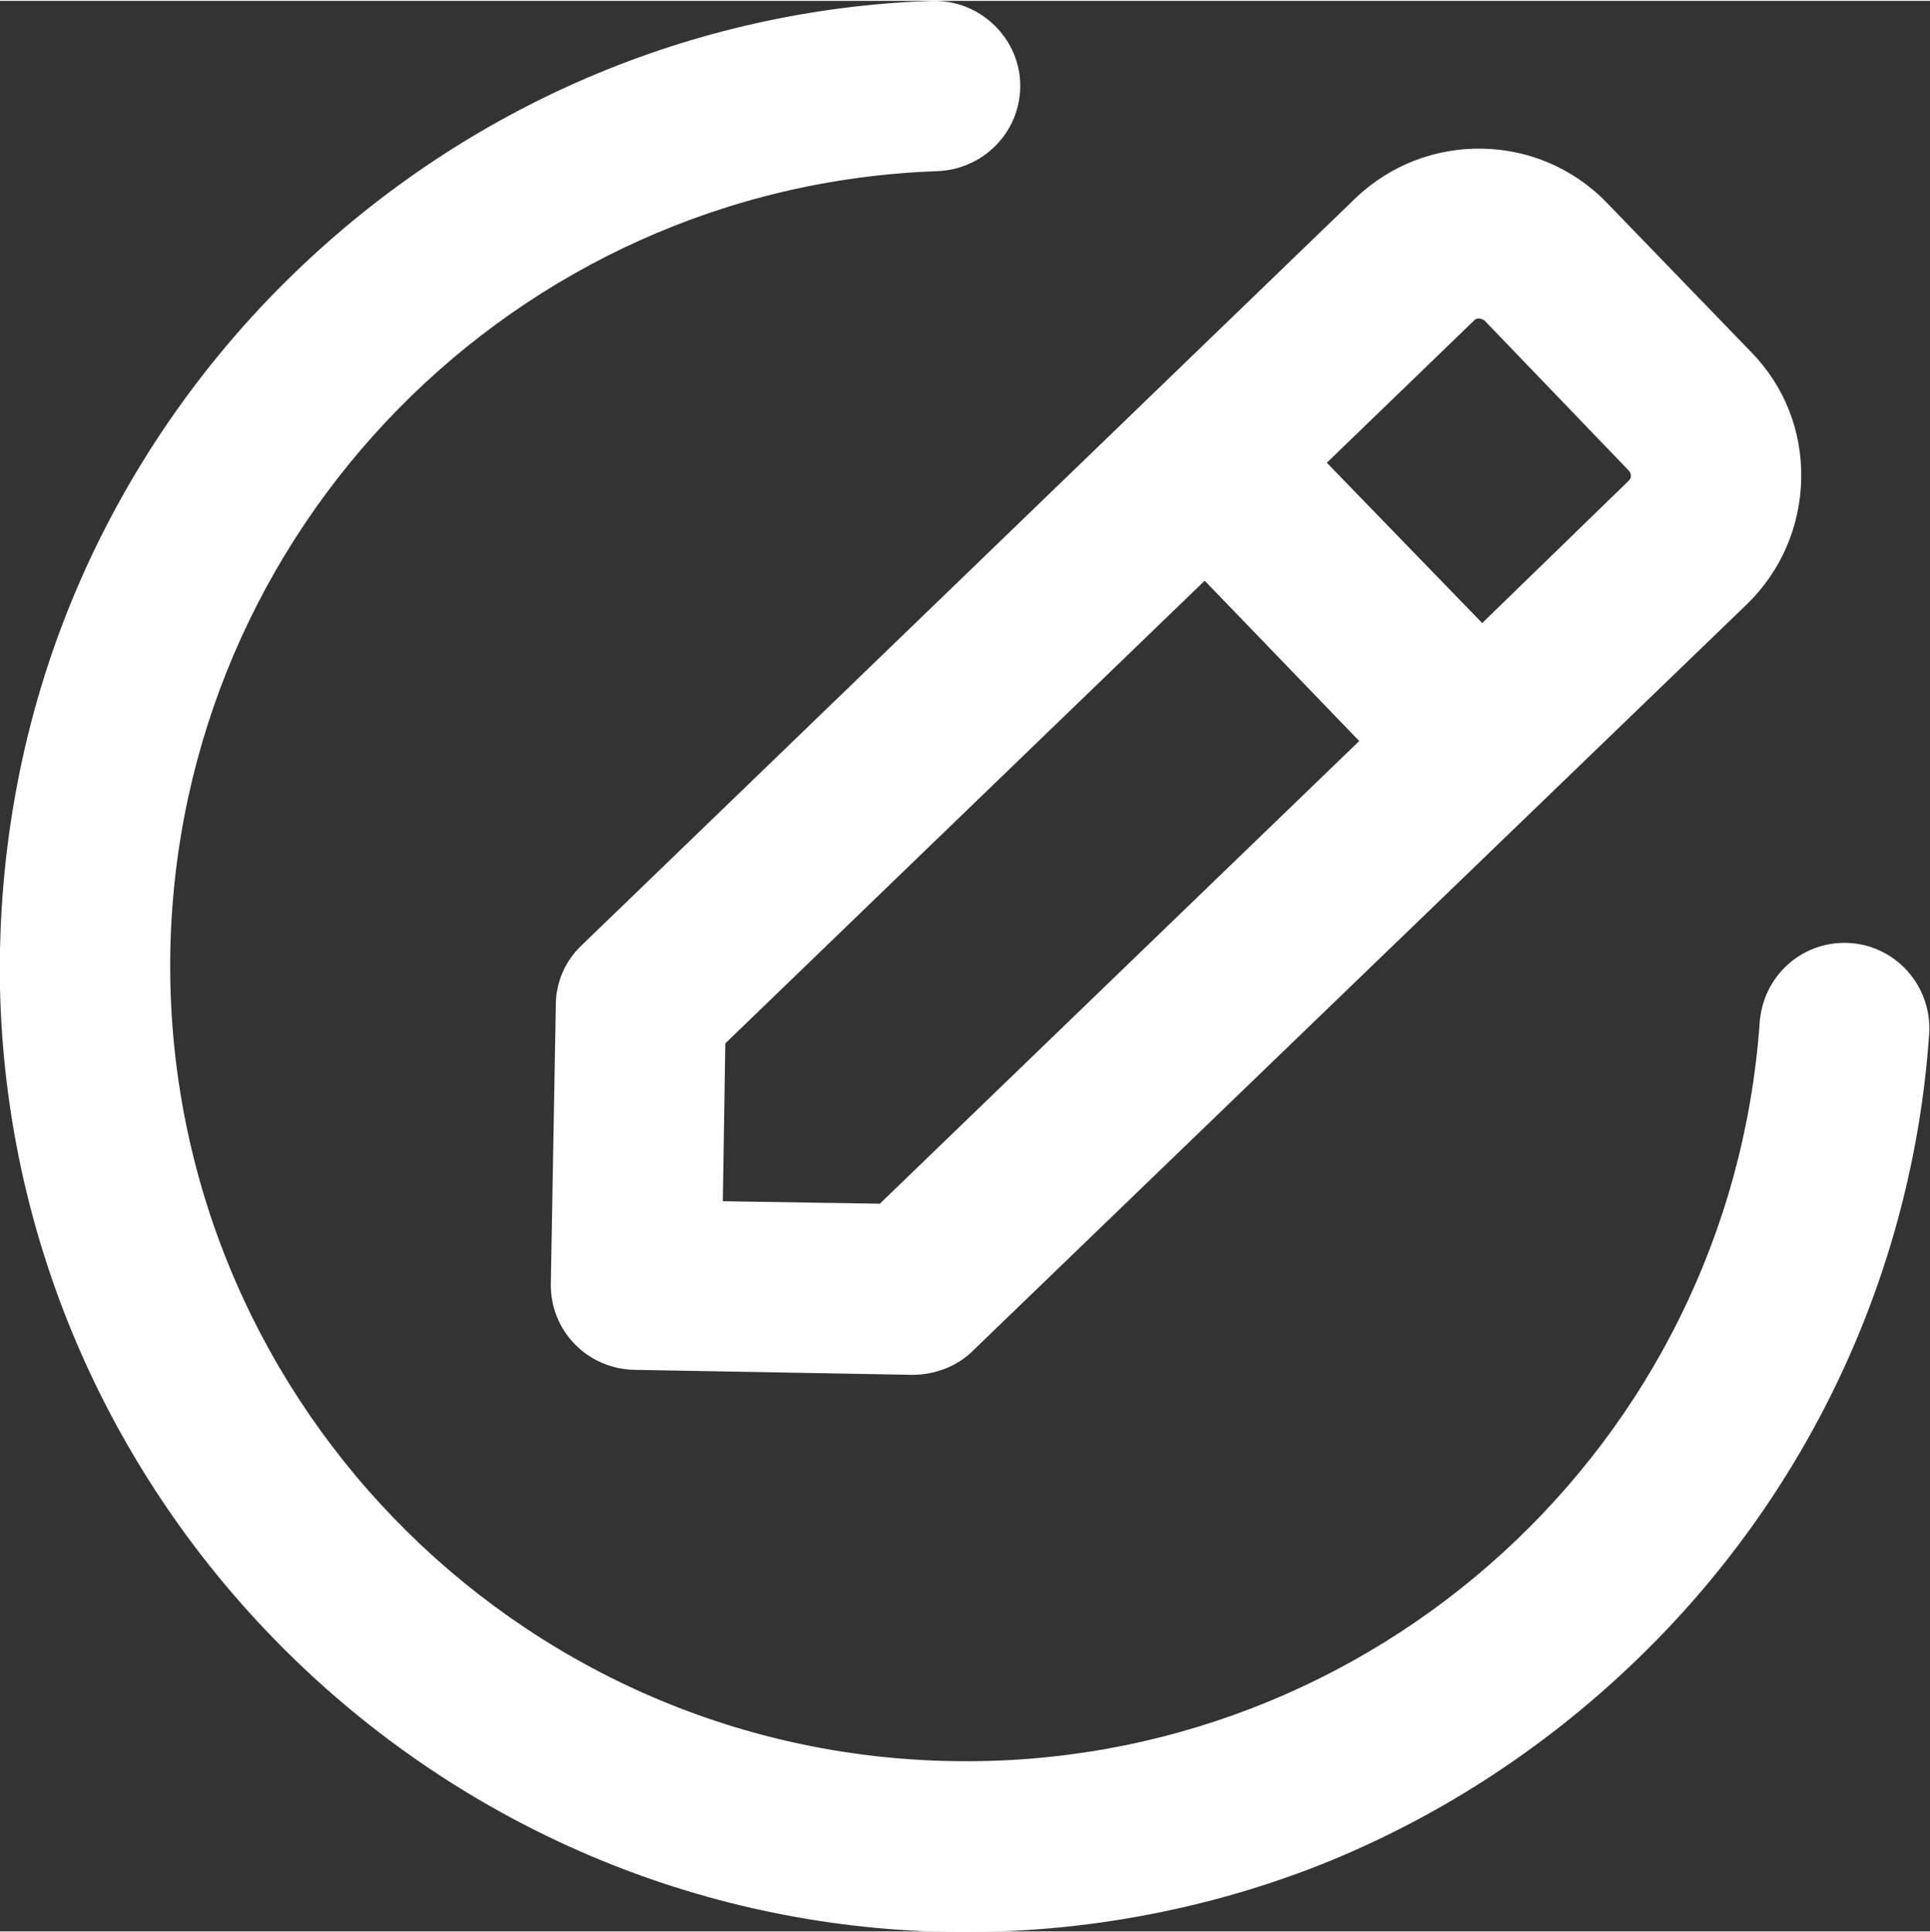 <?xml version="1.0" encoding="UTF-8"?>
<!DOCTYPE svg PUBLIC "-//W3C//DTD SVG 1.1//EN" "http://www.w3.org/Graphics/SVG/1.1/DTD/svg11.dtd">
<!-- Creator: CorelDRAW 2020 (64-Bit) -->
<svg xmlns="http://www.w3.org/2000/svg" xml:space="preserve" width="745px" height="746px" version="1.1" style="shape-rendering:geometricPrecision; text-rendering:geometricPrecision; image-rendering:optimizeQuality; fill-rule:evenodd; clip-rule:evenodd"
viewBox="0 0 2323 2324"
 xmlns:xlink="http://www.w3.org/1999/xlink"
 xmlns:xodm="http://www.corel.com/coreldraw/odm/2003">
 <rect x="0" y="0" width="2323" height="2324" fill="#333333" stroke="none"/>
 <defs>
  <style type="text/css">
   <![CDATA[
    .fil0 {fill:#FEFEFE}
   ]]>
  </style>
 </defs>
 <g id="Слой_x0020_1">
  <path class="fil0" d="M669 1209c0,-27 11,-53 31,-72l931 -899c85,-82 221,-80 303,5l174 180c40,41 61,95 60,152 -1,57 -24,111 -65,151l-932 899c-19,19 -46,29 -73,29l-334 -6c-57,-1 -102,-47 -101,-104l6 -335zm1653 35c-20,287 -146,555 -353,754 -113,109 -247,195 -393,251 -153,58 -317,83 -479,74 -603,-34 -1084,-531 -1097,-1135 -3,-163 27,-326 91,-477 61,-144 151,-275 264,-384 207,-200 478,-317 766,-327 59,-2 108,46 107,104 -1,55 -45,99 -100,101 -508,18 -914,432 -923,940 -9,528 413,965 941,974 508,9 936,-382 972,-889 4,-55 49,-97 104,-96 58,1 104,51 100,110zm-725 -688l187 193 176 -171c2,-2 3,-4 3,-6 0,-3 -1,-5 -3,-7l-173 -180c-4,-3 -10,-4 -13,0l-177 171zm-724 699l-3 190 189 3 577 -557 -186 -193 -577 557z"/>
 </g>
</svg>
